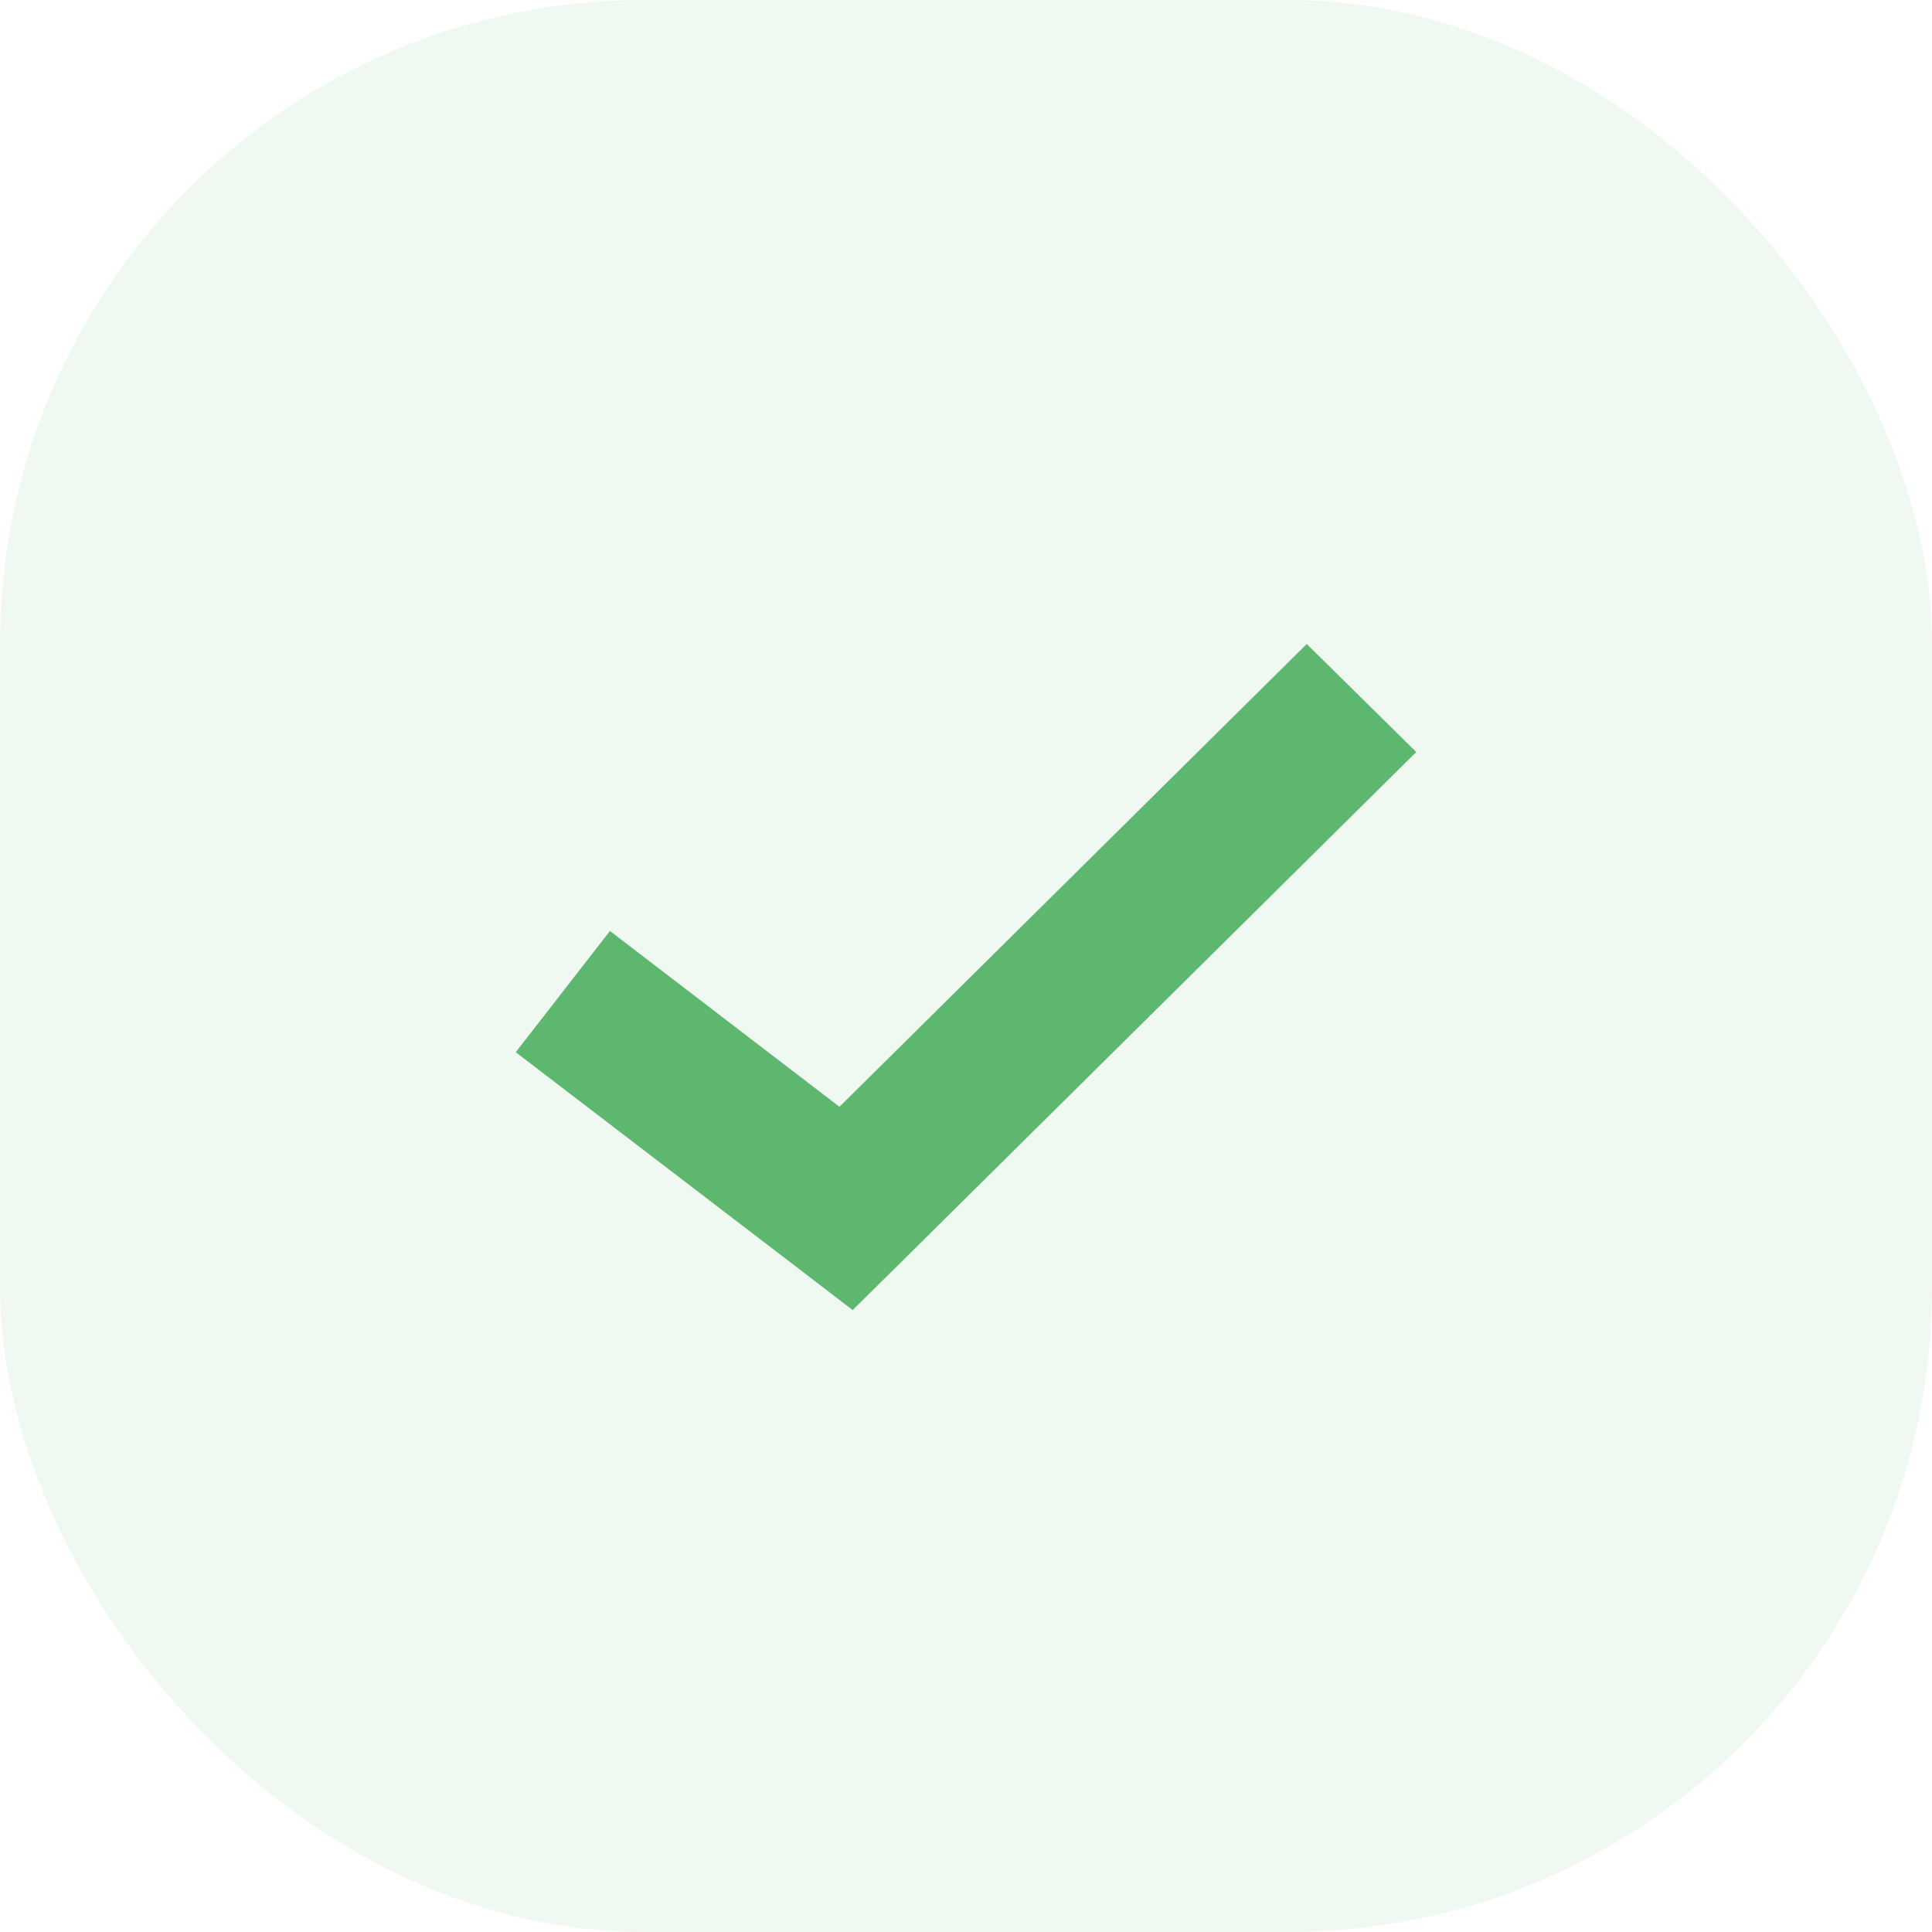<svg width="24" height="24" viewBox="0 0 24 24" fill="none" xmlns="http://www.w3.org/2000/svg">
<path d="M16.233 8L10.428 13.749L7.577 11.565L6.407 13.071L9.927 15.764L10.592 16.274L11.193 15.68L17.593 9.342L16.233 8Z" fill="#5EB76E"/>
<rect width="24" height="24" rx="8" fill="#5EB76E" fill-opacity="0.1"/>
</svg>
